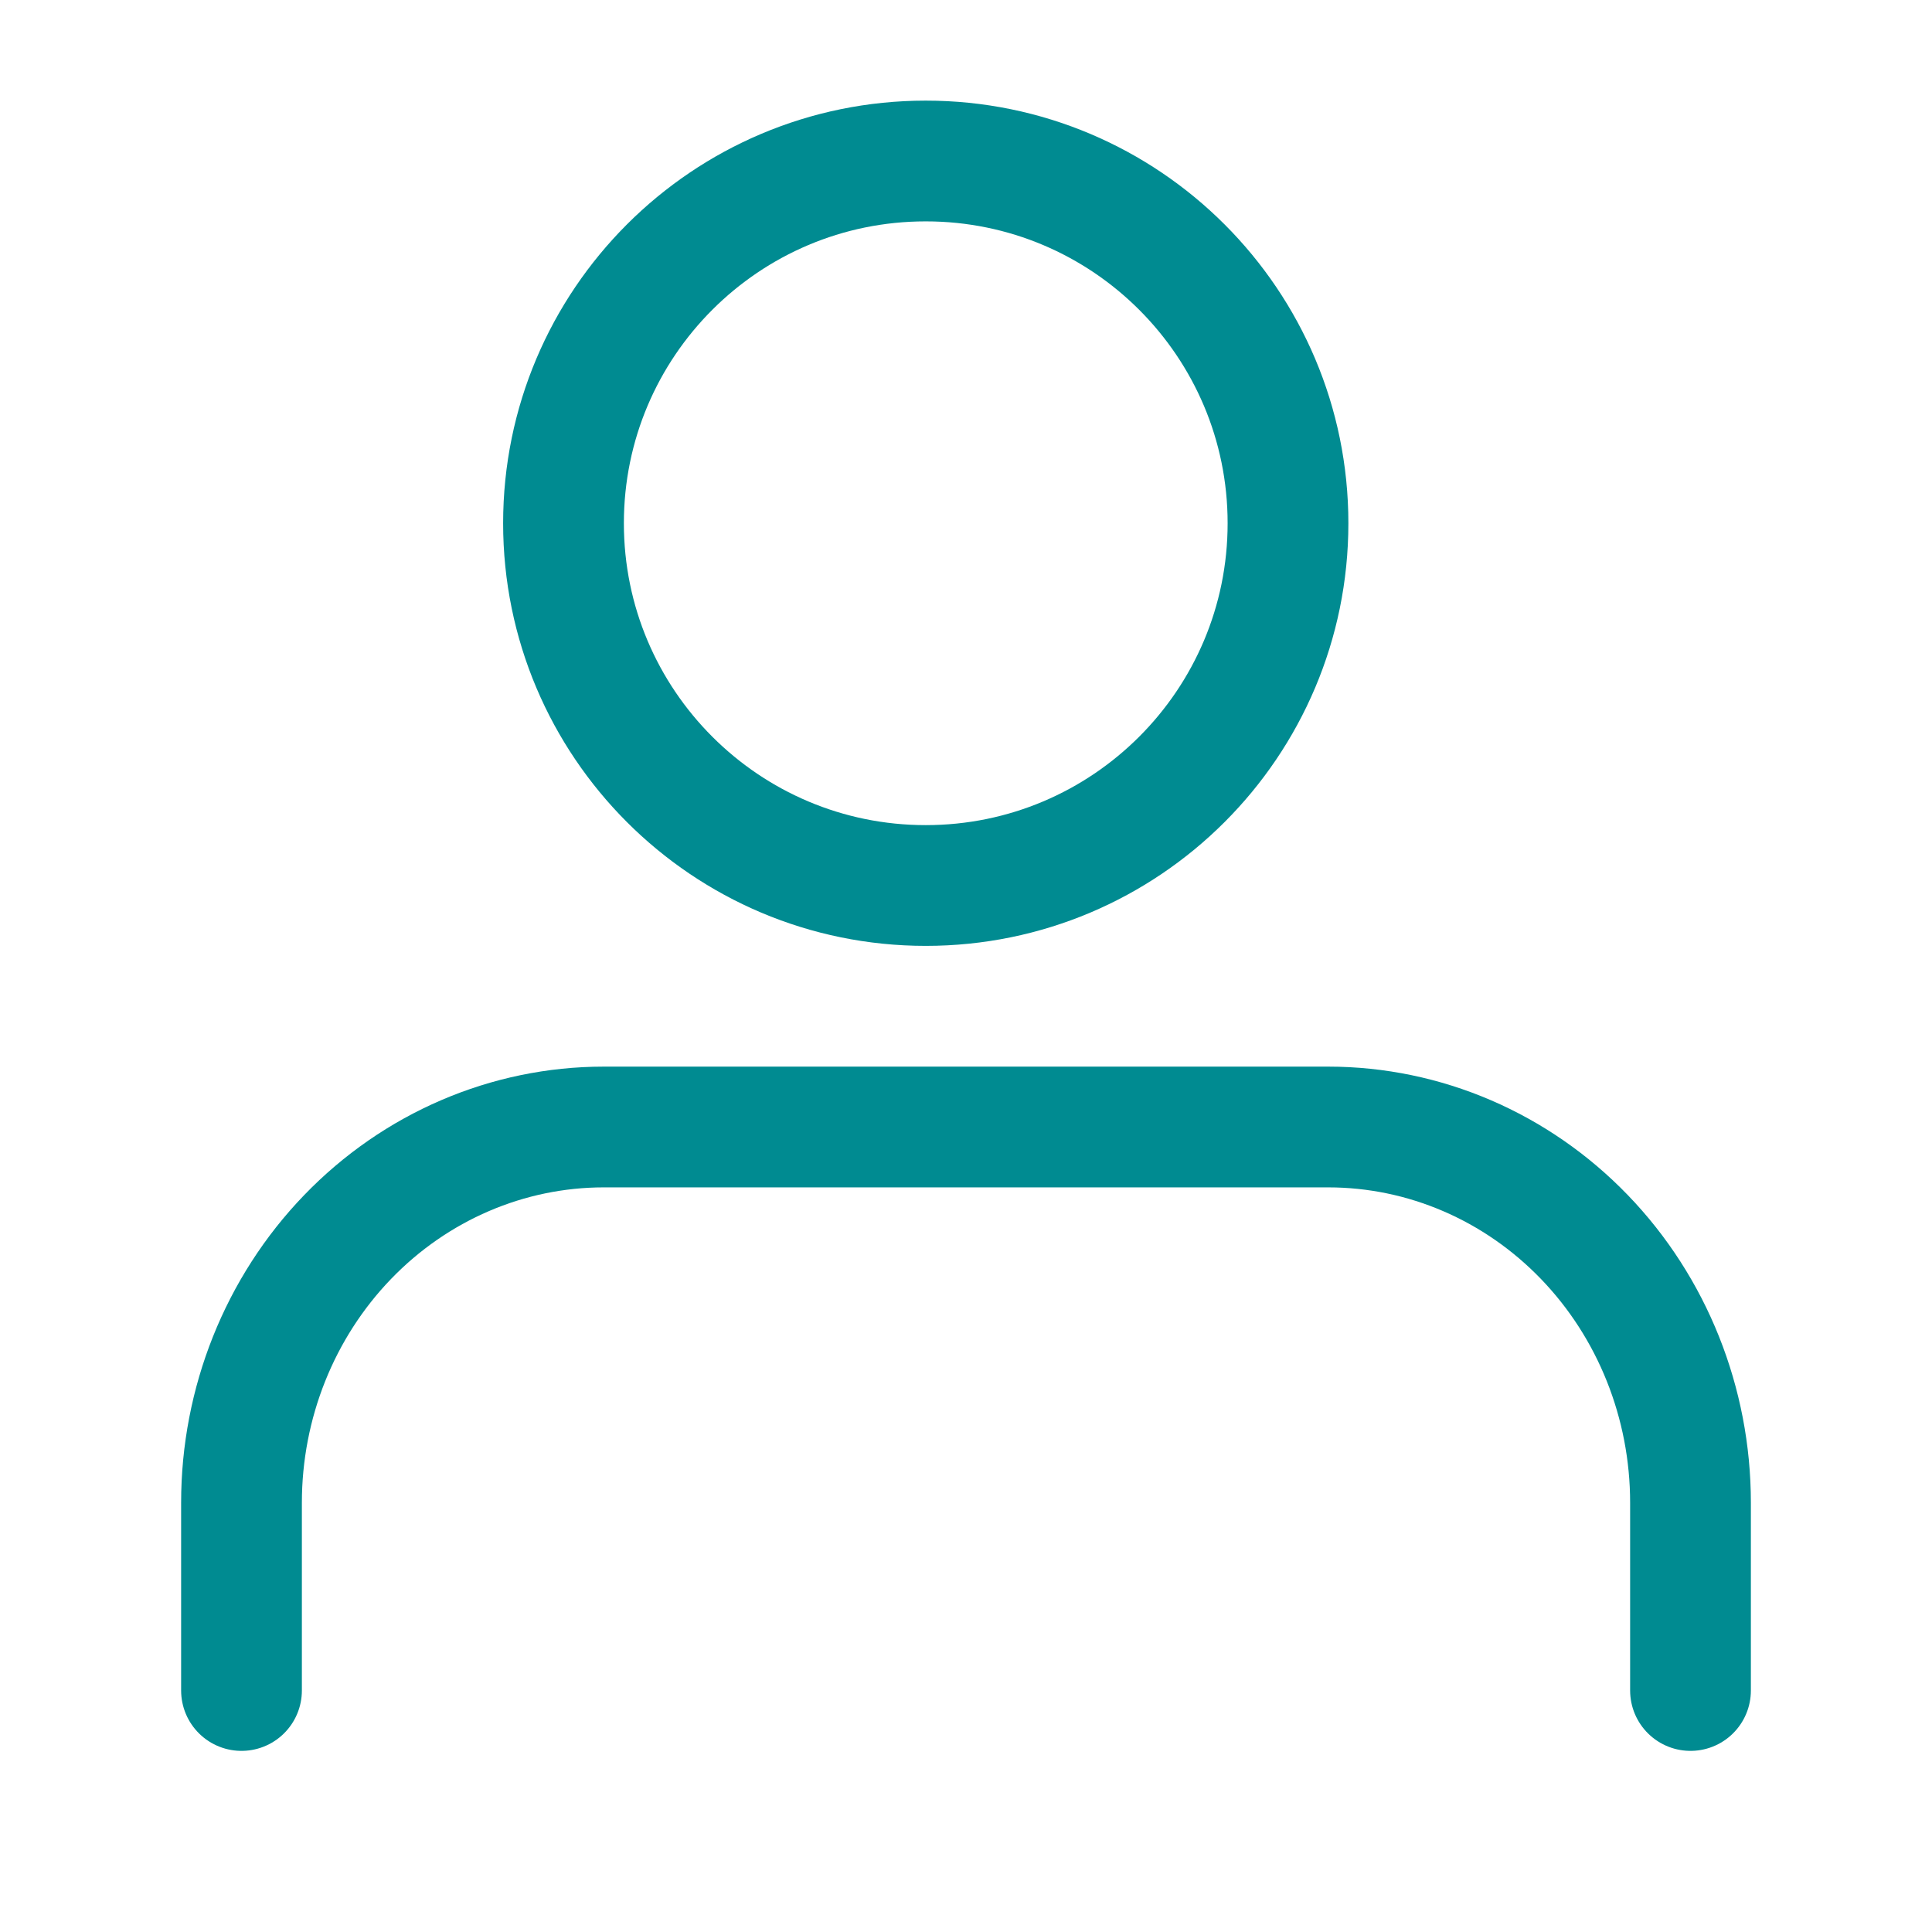 <svg width="24" height="24" viewBox="0 0 24 24" fill="none" xmlns="http://www.w3.org/2000/svg">
<path d="M21 21V18.667C21 17.429 20.526 16.242 19.682 15.367C18.838 14.492 17.694 14 16.5 14H7.5C6.307 14 5.162 14.492 4.318 15.367C3.474 16.242 3 17.429 3 18.667V21" stroke="#008B91" stroke-width="1.5" stroke-linecap="round" stroke-linejoin="round"/>
<path d="M11.5 11C13.985 11 16 8.985 16 6.5C16 4.015 13.985 2 11.5 2C9.015 2 7 4.015 7 6.5C7 8.985 9.015 11 11.5 11Z" stroke="#008B91" stroke-width="1.5" stroke-linecap="round" stroke-linejoin="round"/>
</svg>

